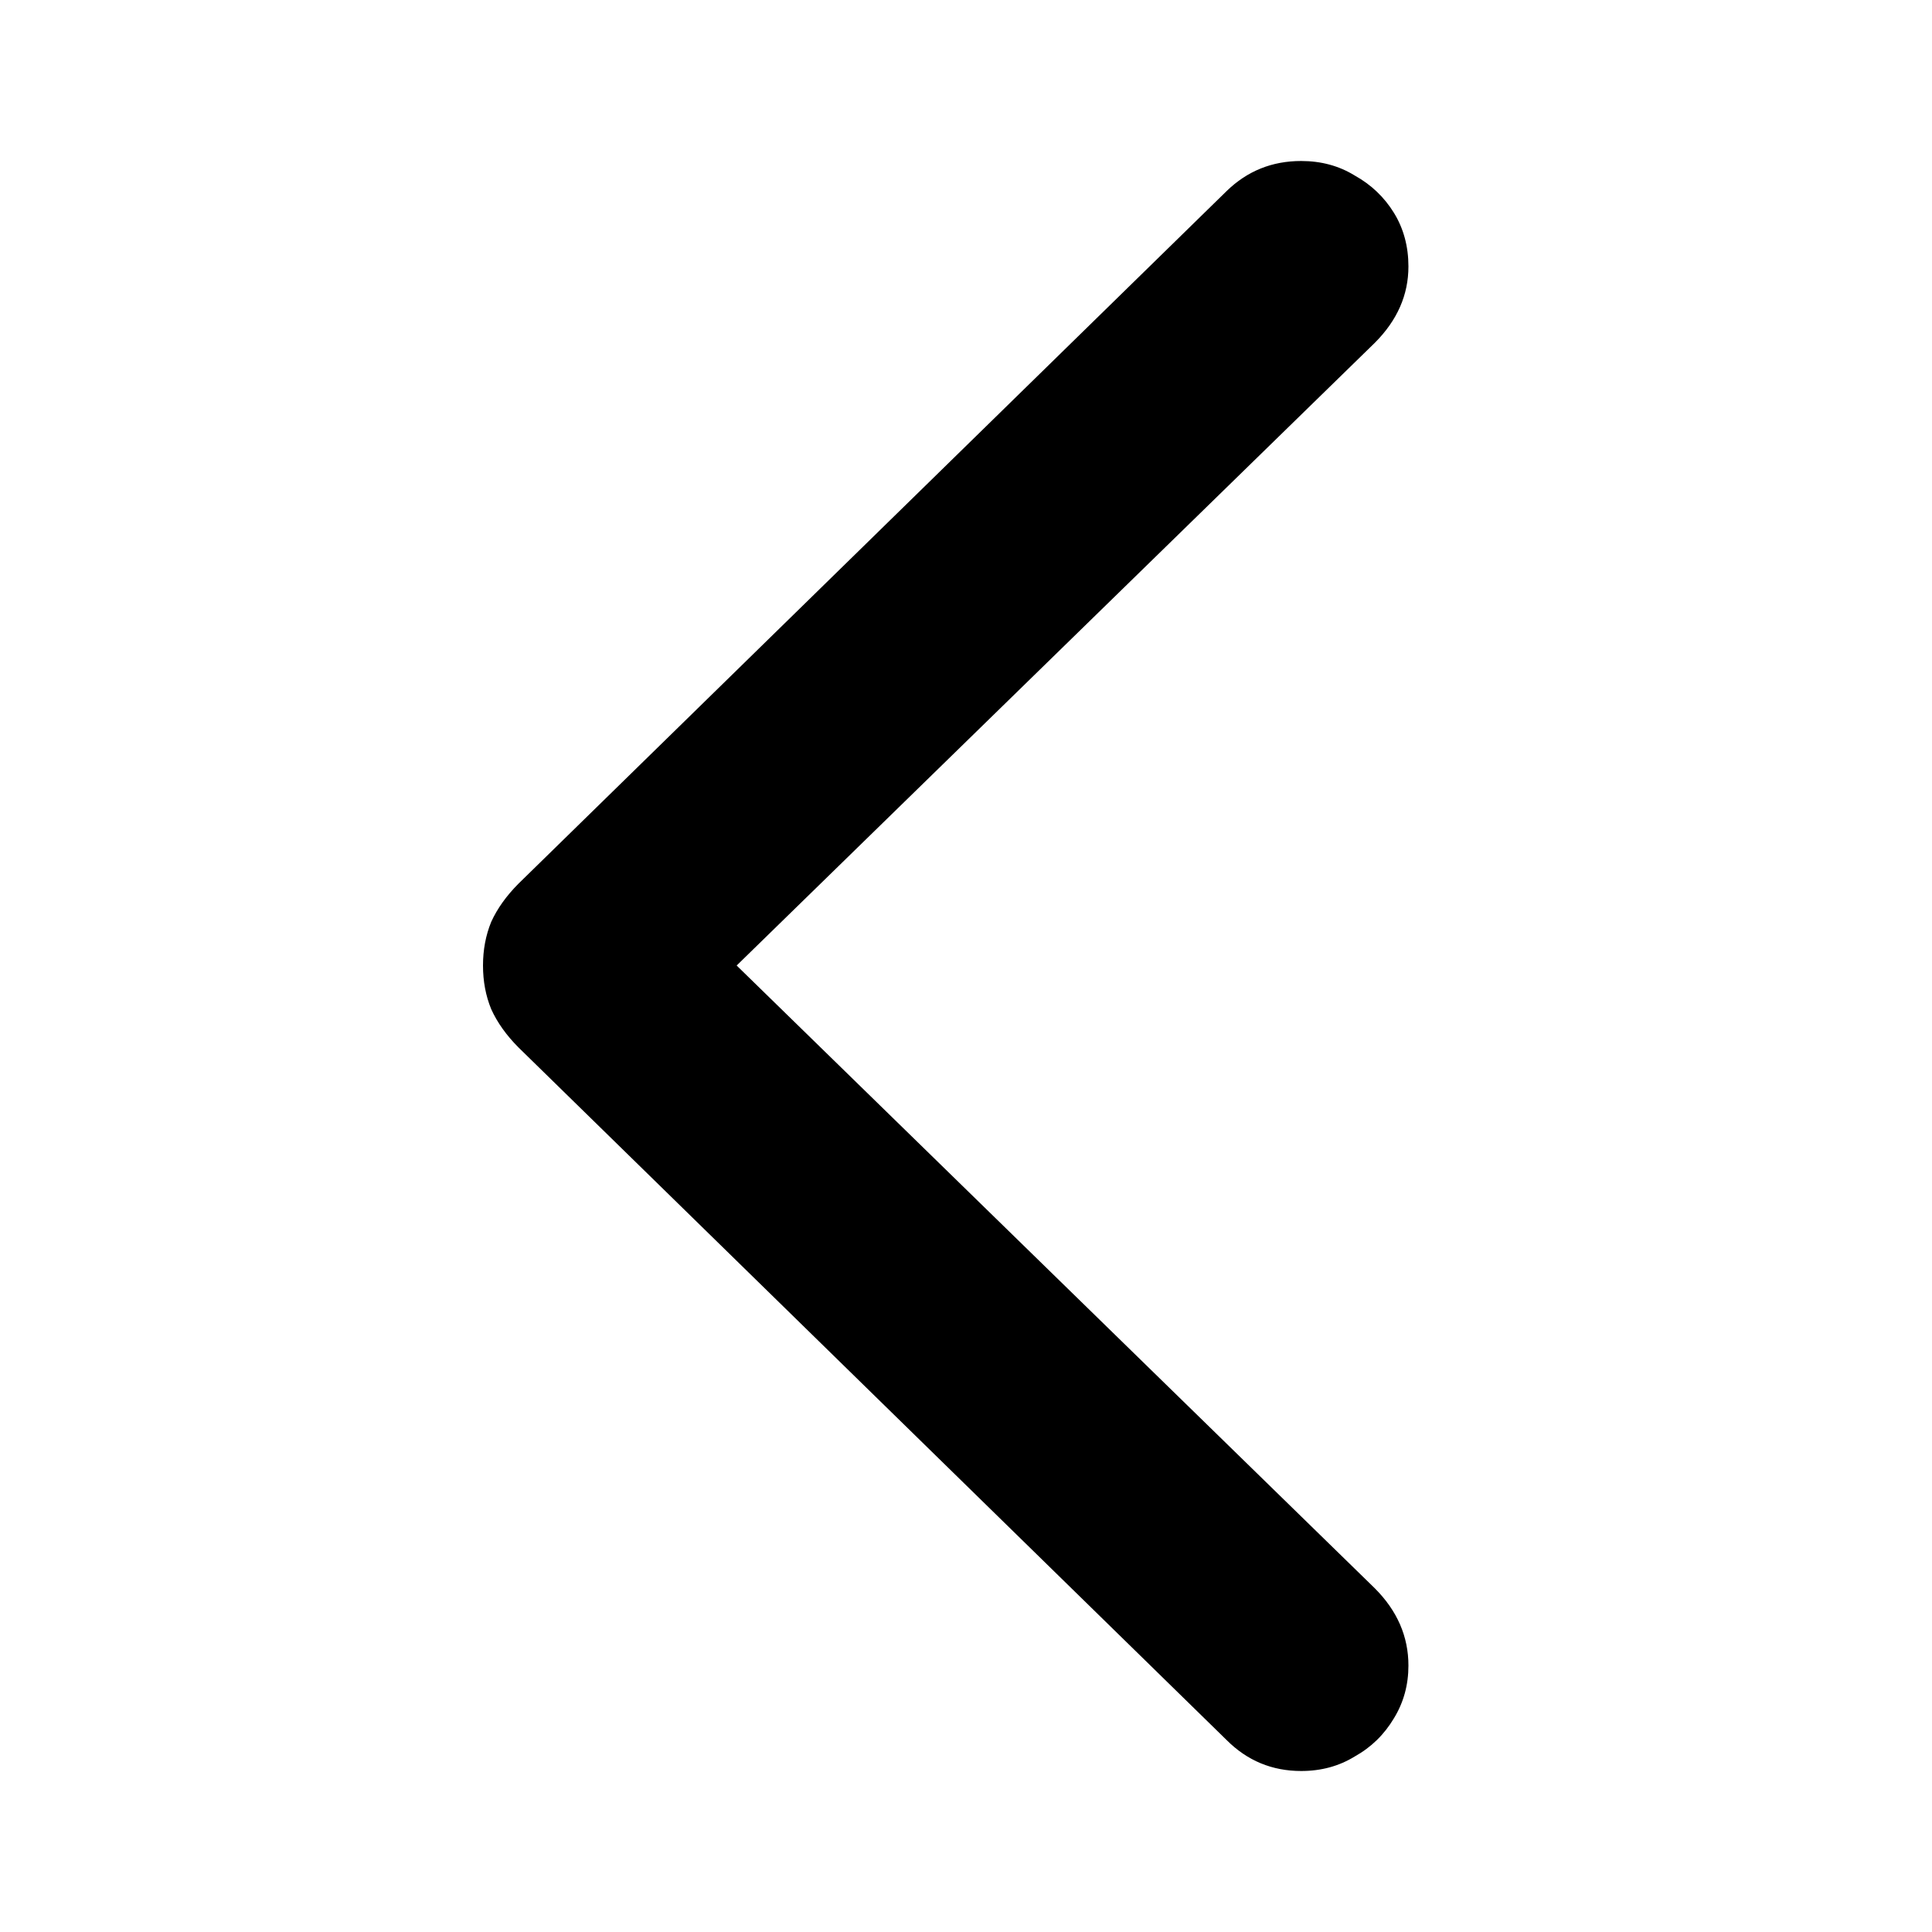 <svg width="24" height="24" viewBox="0 0 24 24" fill="none" xmlns="http://www.w3.org/2000/svg">
<path d="M6 11.994C6 11.799 6.034 11.618 6.102 11.452C6.177 11.287 6.29 11.129 6.44 10.978L15.238 2.373C15.494 2.124 15.802 2 16.164 2C16.412 2 16.634 2.06 16.83 2.181C17.033 2.294 17.195 2.448 17.316 2.644C17.436 2.839 17.496 3.062 17.496 3.31C17.496 3.664 17.357 3.98 17.078 4.259L9.151 11.994L17.078 19.73C17.357 20.009 17.496 20.329 17.496 20.69C17.496 20.931 17.436 21.149 17.316 21.345C17.195 21.548 17.033 21.706 16.83 21.819C16.634 21.94 16.412 22 16.164 22C15.802 22 15.494 21.872 15.238 21.616L6.44 13.011C6.29 12.86 6.177 12.702 6.102 12.536C6.034 12.371 6 12.19 6 11.994Z" fill="black"/>
</svg>
